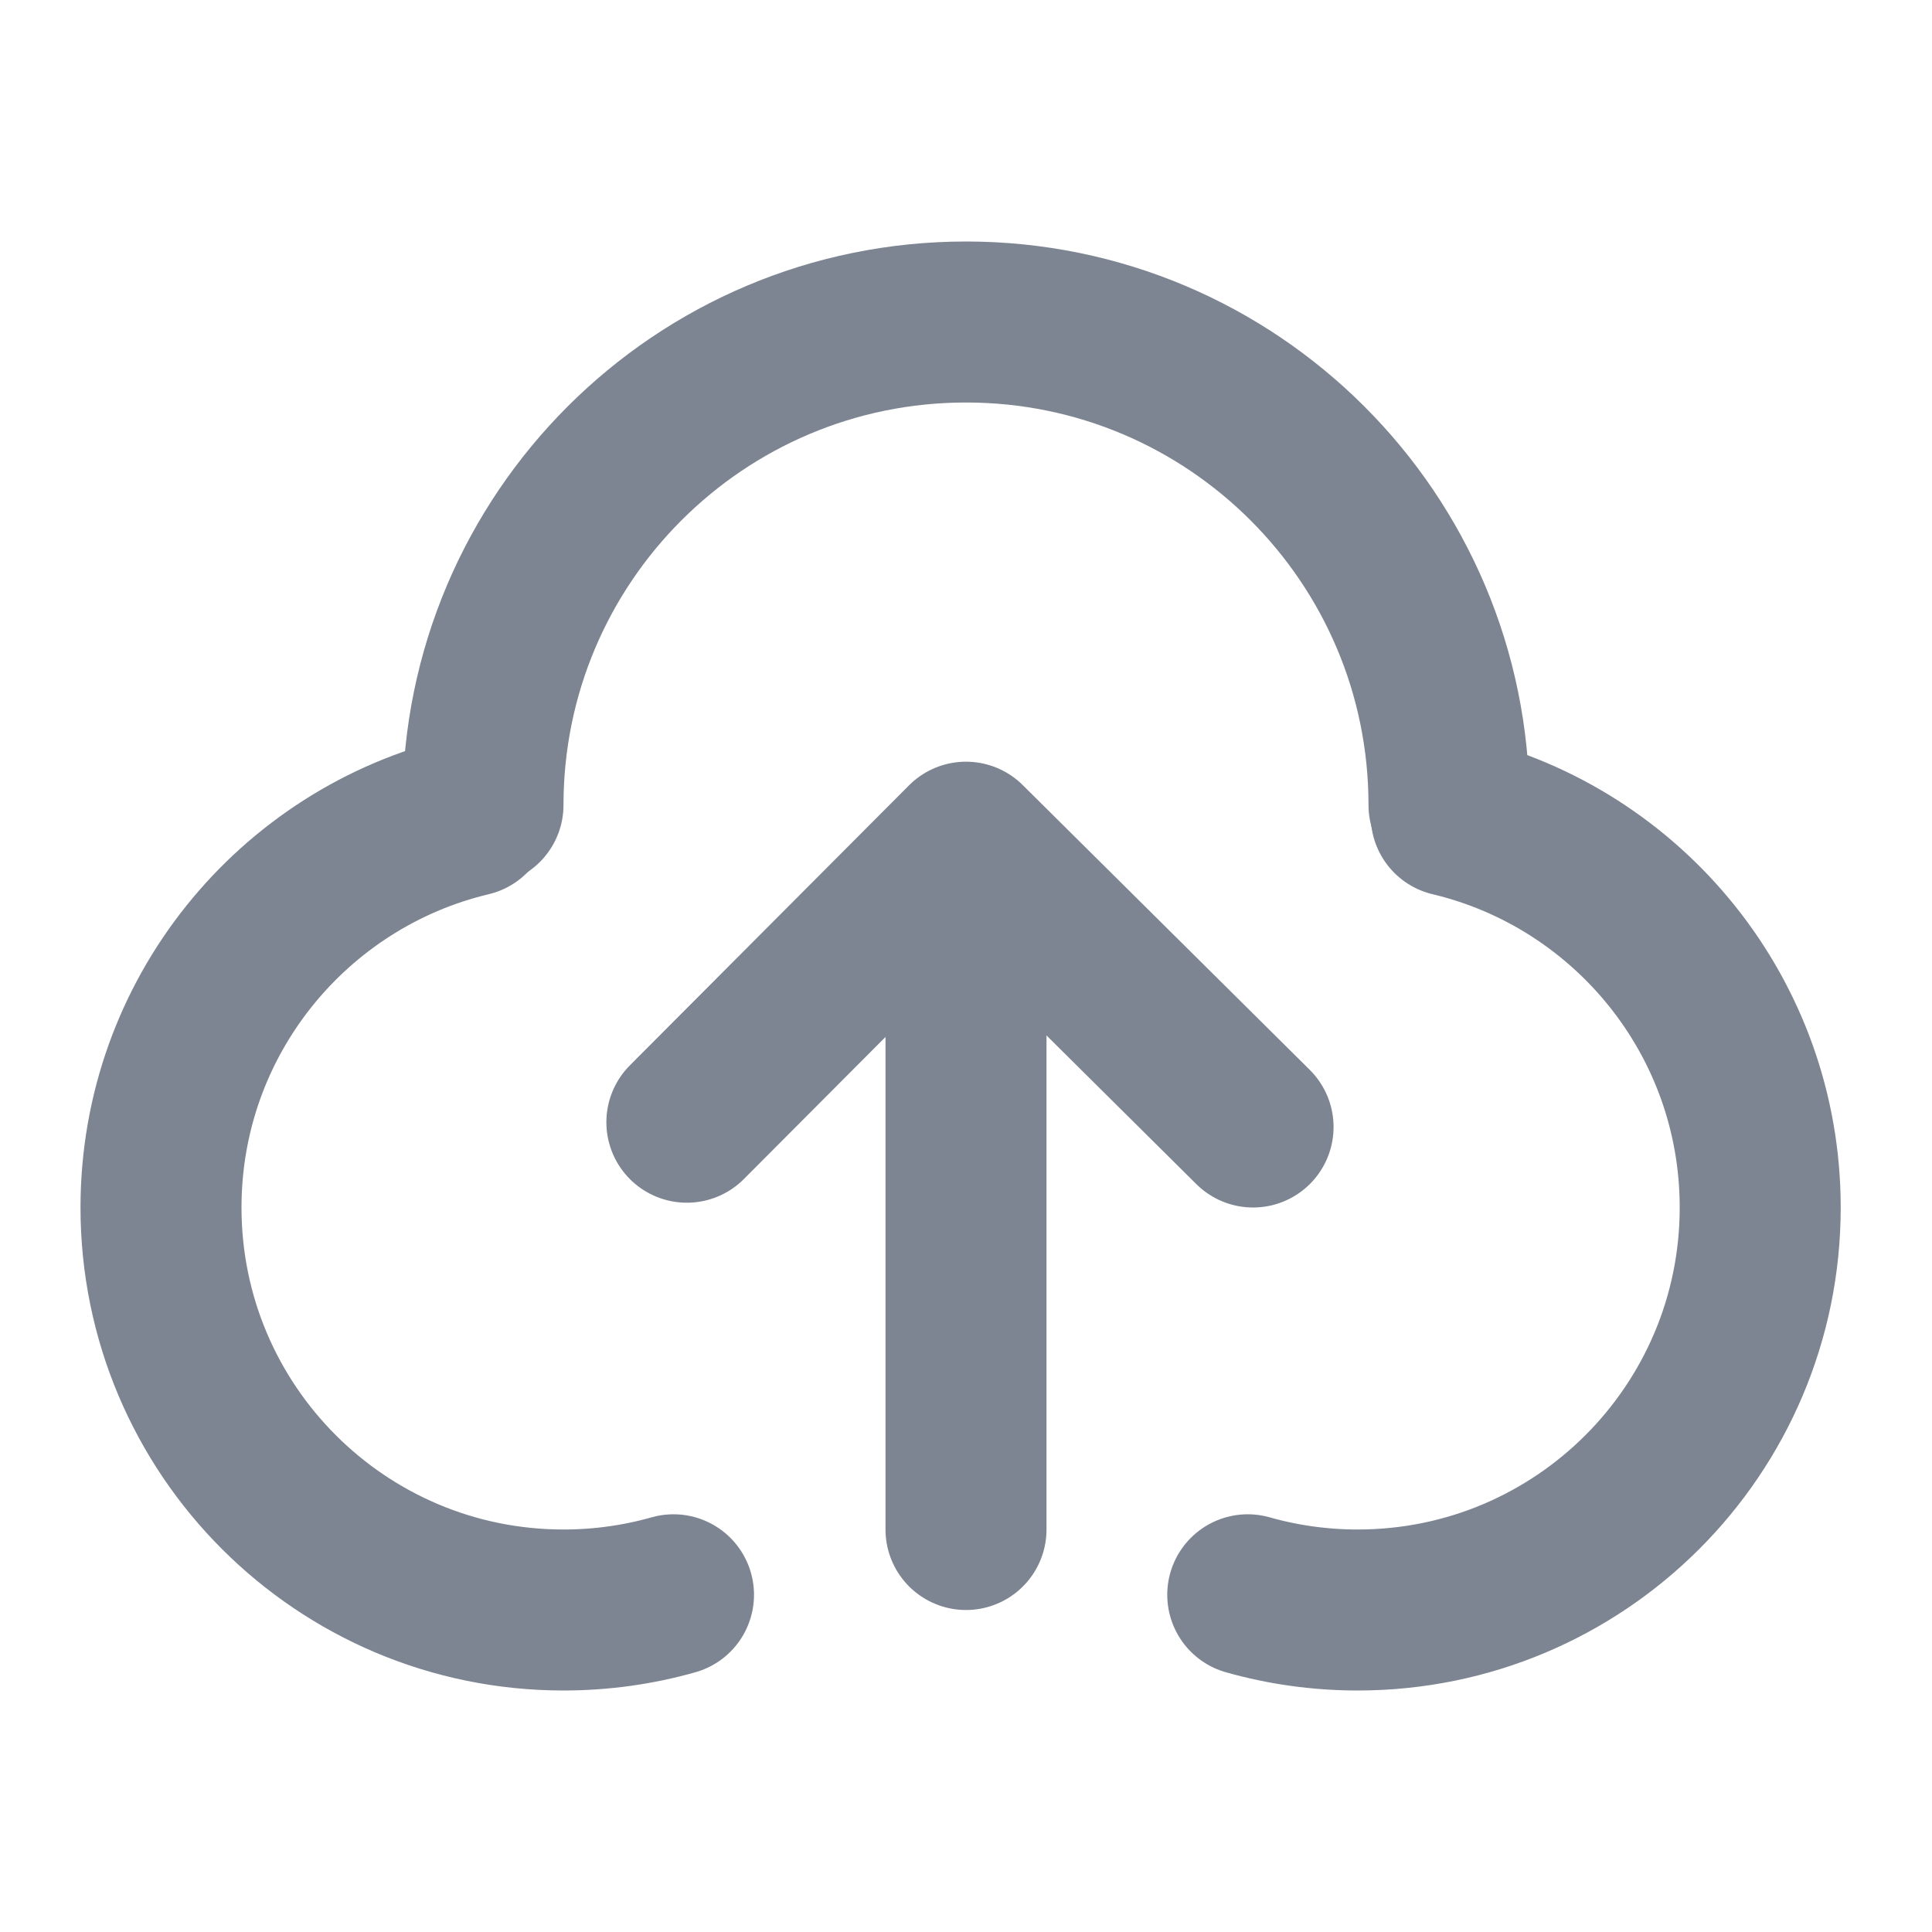 <?xml version="1.0" encoding="UTF-8"?><svg width="24" height="24" viewBox="0 0 48 48" fill="none" xmlns="http://www.w3.org/2000/svg"><path d="M11.678 20.271C7.275 21.318 4 25.277 4 30C4 35.523 8.477 40 14 40C14.947 40 15.864 39.868 16.733 39.622" stroke="#7D8592" stroke-width="4" stroke-linecap="round" stroke-linejoin="round"/><path d="M36.055 20.271C40.458 21.318 43.732 25.277 43.732 30C43.732 35.523 39.255 40 33.732 40C32.785 40 31.868 39.868 31 39.622" stroke="#7D8592" stroke-width="4" stroke-linecap="round" stroke-linejoin="round"/><path d="M36 20C36 13.373 30.627 8 24 8C17.373 8 12 13.373 12 20" stroke="#7D8592" stroke-width="4" stroke-linecap="round" stroke-linejoin="round"/><path d="M17.065 27.881L24 20.924L31.132 28" stroke="#7D8592" stroke-width="4" stroke-linecap="round" stroke-linejoin="round"/><path d="M24 38V24.462" stroke="#7D8592" stroke-width="4" stroke-linecap="round" stroke-linejoin="round"/></svg>